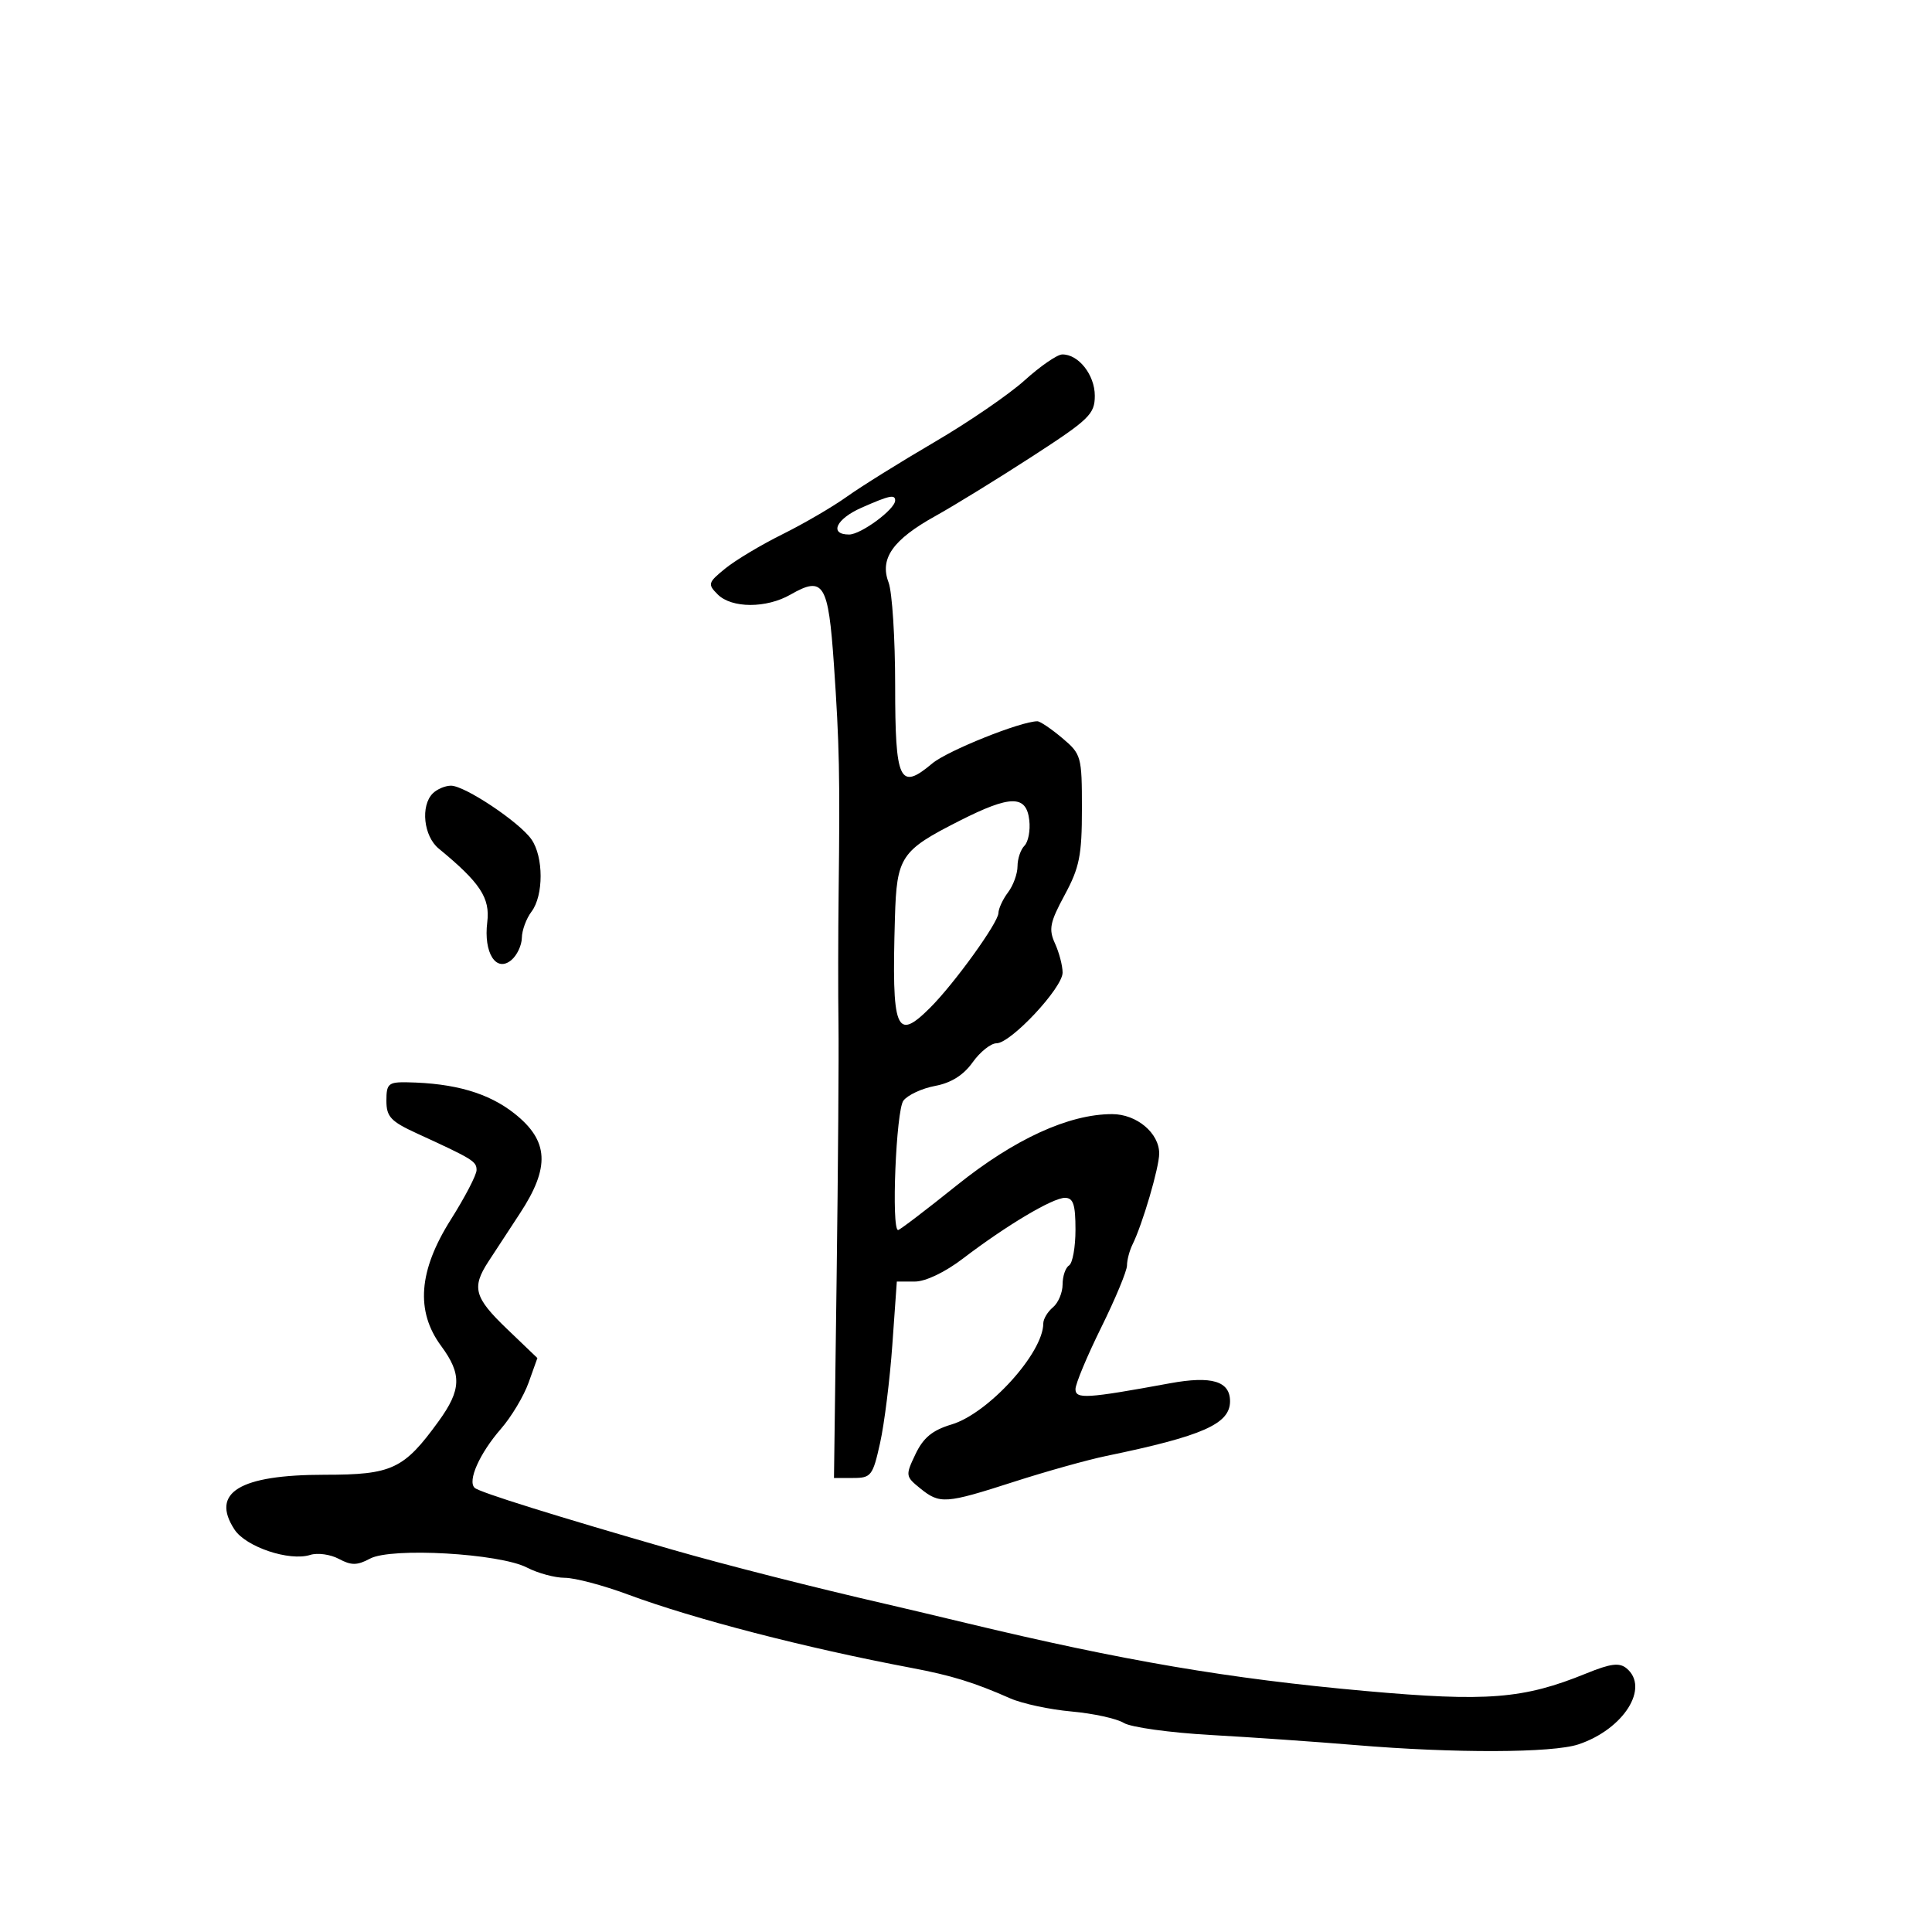<svg xmlns="http://www.w3.org/2000/svg" width="300" height="300" viewBox="0 0 300 300" version="1.1">
	<path d="M 159.104 59.057 C 156.685 61.243, 150.385 65.559, 145.104 68.647 C 139.822 71.736, 133.700 75.551, 131.500 77.125 C 129.300 78.699, 124.800 81.324, 121.500 82.960 C 118.200 84.595, 114.207 86.985, 112.626 88.271 C 109.924 90.469, 109.854 90.711, 111.448 92.305 C 113.611 94.469, 119.002 94.480, 122.751 92.328 C 127.876 89.387, 128.623 90.588, 129.488 103.163 C 130.340 115.556, 130.442 120.480, 130.223 138.500 C 130.143 145.100, 130.132 154.325, 130.198 159 C 130.265 163.675, 130.135 181.450, 129.910 198.500 L 129.500 229.500 132.477 229.500 C 135.265 229.500, 135.529 229.157, 136.659 224.069 C 137.323 221.082, 138.179 214.219, 138.562 208.819 L 139.258 199 142.052 199 C 143.717 199, 146.740 197.555, 149.530 195.425 C 156.266 190.284, 163.461 186, 165.361 186 C 166.659 186, 167 187.029, 167 190.941 C 167 193.659, 166.550 196.160, 166 196.500 C 165.450 196.840, 165 198.161, 165 199.437 C 165 200.712, 164.325 202.315, 163.500 203 C 162.675 203.685, 162 204.813, 162 205.508 C 162 210.082, 153.469 219.480, 147.765 221.188 C 144.788 222.081, 143.377 223.239, 142.159 225.792 C 140.580 229.104, 140.601 229.258, 142.877 231.102 C 145.942 233.584, 146.781 233.525, 157.456 230.087 C 162.430 228.484, 168.863 226.684, 171.750 226.087 C 186.777 222.977, 191 221.111, 191 217.583 C 191 214.463, 188.148 213.608, 181.691 214.792 C 168.697 217.175, 167 217.280, 167 215.699 C 167 214.886, 168.800 210.576, 171 206.121 C 173.200 201.666, 175 197.335, 175 196.497 C 175 195.659, 175.387 194.191, 175.859 193.236 C 177.413 190.096, 180 181.273, 180 179.116 C 180 175.933, 176.497 173, 172.694 173 C 165.964 173, 157.538 176.861, 148.575 184.052 C 143.813 187.873, 139.710 191, 139.458 191 C 138.376 191, 139.139 172.402, 140.282 170.906 C 140.952 170.030, 143.169 169, 145.209 168.619 C 147.694 168.154, 149.613 166.948, 151.027 164.962 C 152.187 163.333, 153.858 162, 154.740 162 C 156.957 162, 165 153.400, 165 151.029 C 165 149.965, 164.470 147.932, 163.823 146.511 C 162.810 144.288, 163.019 143.237, 165.323 138.971 C 167.621 134.716, 168 132.823, 168 125.596 C 168 117.423, 167.910 117.102, 164.923 114.589 C 163.231 113.165, 161.505 112, 161.088 112 C 158.515 112, 147.099 116.580, 144.753 118.554 C 139.693 122.812, 139 121.356, 139 106.458 C 139 99.128, 138.538 91.915, 137.973 90.430 C 136.566 86.728, 138.640 83.795, 145.266 80.118 C 148.145 78.520, 154.887 74.370, 160.250 70.895 C 169.164 65.118, 170 64.308, 170 61.443 C 170 58.200, 167.437 54.968, 164.921 55.041 C 164.140 55.064, 161.522 56.871, 159.104 59.057 M 133.755 78.846 C 129.818 80.585, 128.707 83, 131.844 83 C 133.686 83, 139 79.078, 139 77.718 C 139 76.733, 138.104 76.925, 133.755 78.846 M 67.200 123.200 C 65.275 125.125, 65.779 129.838, 68.116 131.760 C 74.572 137.068, 76.127 139.425, 75.661 143.198 C 75.073 147.959, 77.030 151.050, 79.392 149.090 C 80.276 148.356, 81.014 146.798, 81.032 145.628 C 81.049 144.457, 81.724 142.626, 82.532 141.559 C 84.425 139.056, 84.418 133.041, 82.517 130.328 C 80.635 127.641, 72.176 122, 70.029 122 C 69.133 122, 67.860 122.540, 67.200 123.200 M 149 127.450 C 139.859 132.082, 139.242 133.007, 138.965 142.500 C 138.451 160.128, 139.110 161.799, 144.462 156.447 C 148.205 152.704, 154.995 143.290, 155.032 141.793 C 155.049 141.082, 155.724 139.626, 156.532 138.559 C 157.339 137.491, 158 135.669, 158 134.509 C 158 133.349, 158.485 131.915, 159.078 131.322 C 159.671 130.729, 160.009 128.951, 159.828 127.372 C 159.376 123.417, 156.924 123.435, 149 127.450 M 60 170.911 C 60 173.411, 60.670 174.129, 64.750 176.001 C 73.454 179.994, 74 180.330, 74 181.693 C 74 182.439, 72.200 185.899, 70 189.383 C 64.989 197.317, 64.509 203.591, 68.500 209 C 71.733 213.382, 71.652 215.800, 68.108 220.693 C 62.709 228.145, 60.888 229, 50.412 229 C 37.203 229, 32.652 231.767, 36.414 237.510 C 38.184 240.210, 44.937 242.472, 48.168 241.447 C 49.307 241.085, 51.310 241.363, 52.619 242.064 C 54.558 243.101, 55.458 243.093, 57.463 242.020 C 60.769 240.250, 77.573 241.211, 81.831 243.413 C 83.519 244.286, 86.162 245, 87.705 245 C 89.247 245, 93.657 246.167, 97.504 247.594 C 107.814 251.416, 125.023 255.872, 141.500 258.984 C 147.776 260.170, 151.242 261.238, 156.875 263.723 C 158.731 264.542, 163.006 265.458, 166.375 265.759 C 169.744 266.060, 173.400 266.859, 174.500 267.535 C 175.600 268.211, 181.675 269.054, 188 269.408 C 194.325 269.762, 204.450 270.467, 210.500 270.975 C 225.817 272.260, 241.069 272.211, 245.101 270.864 C 252.112 268.521, 256.198 262.069, 252.575 259.062 C 251.461 258.137, 250.099 258.308, 246.325 259.846 C 236.567 263.824, 230.936 264.271, 212 262.574 C 190.851 260.679, 174.335 257.866, 150 252.015 C 145.325 250.891, 139.700 249.558, 137.500 249.053 C 126.497 246.526, 112.573 242.985, 104.500 240.661 C 86.205 235.393, 74.479 231.727, 73.713 231.036 C 72.550 229.986, 74.462 225.686, 77.793 221.861 C 79.403 220.012, 81.334 216.785, 82.083 214.689 L 83.446 210.879 78.723 206.353 C 73.647 201.488, 73.215 199.933, 75.823 195.919 C 76.745 194.500, 78.954 191.125, 80.731 188.419 C 85.449 181.235, 85.226 177.139, 79.884 172.908 C 75.861 169.722, 70.622 168.195, 63.250 168.060 C 60.314 168.006, 60 168.281, 60 170.911" stroke="none" fill="black" fill-rule="evenodd"/>
</svg>